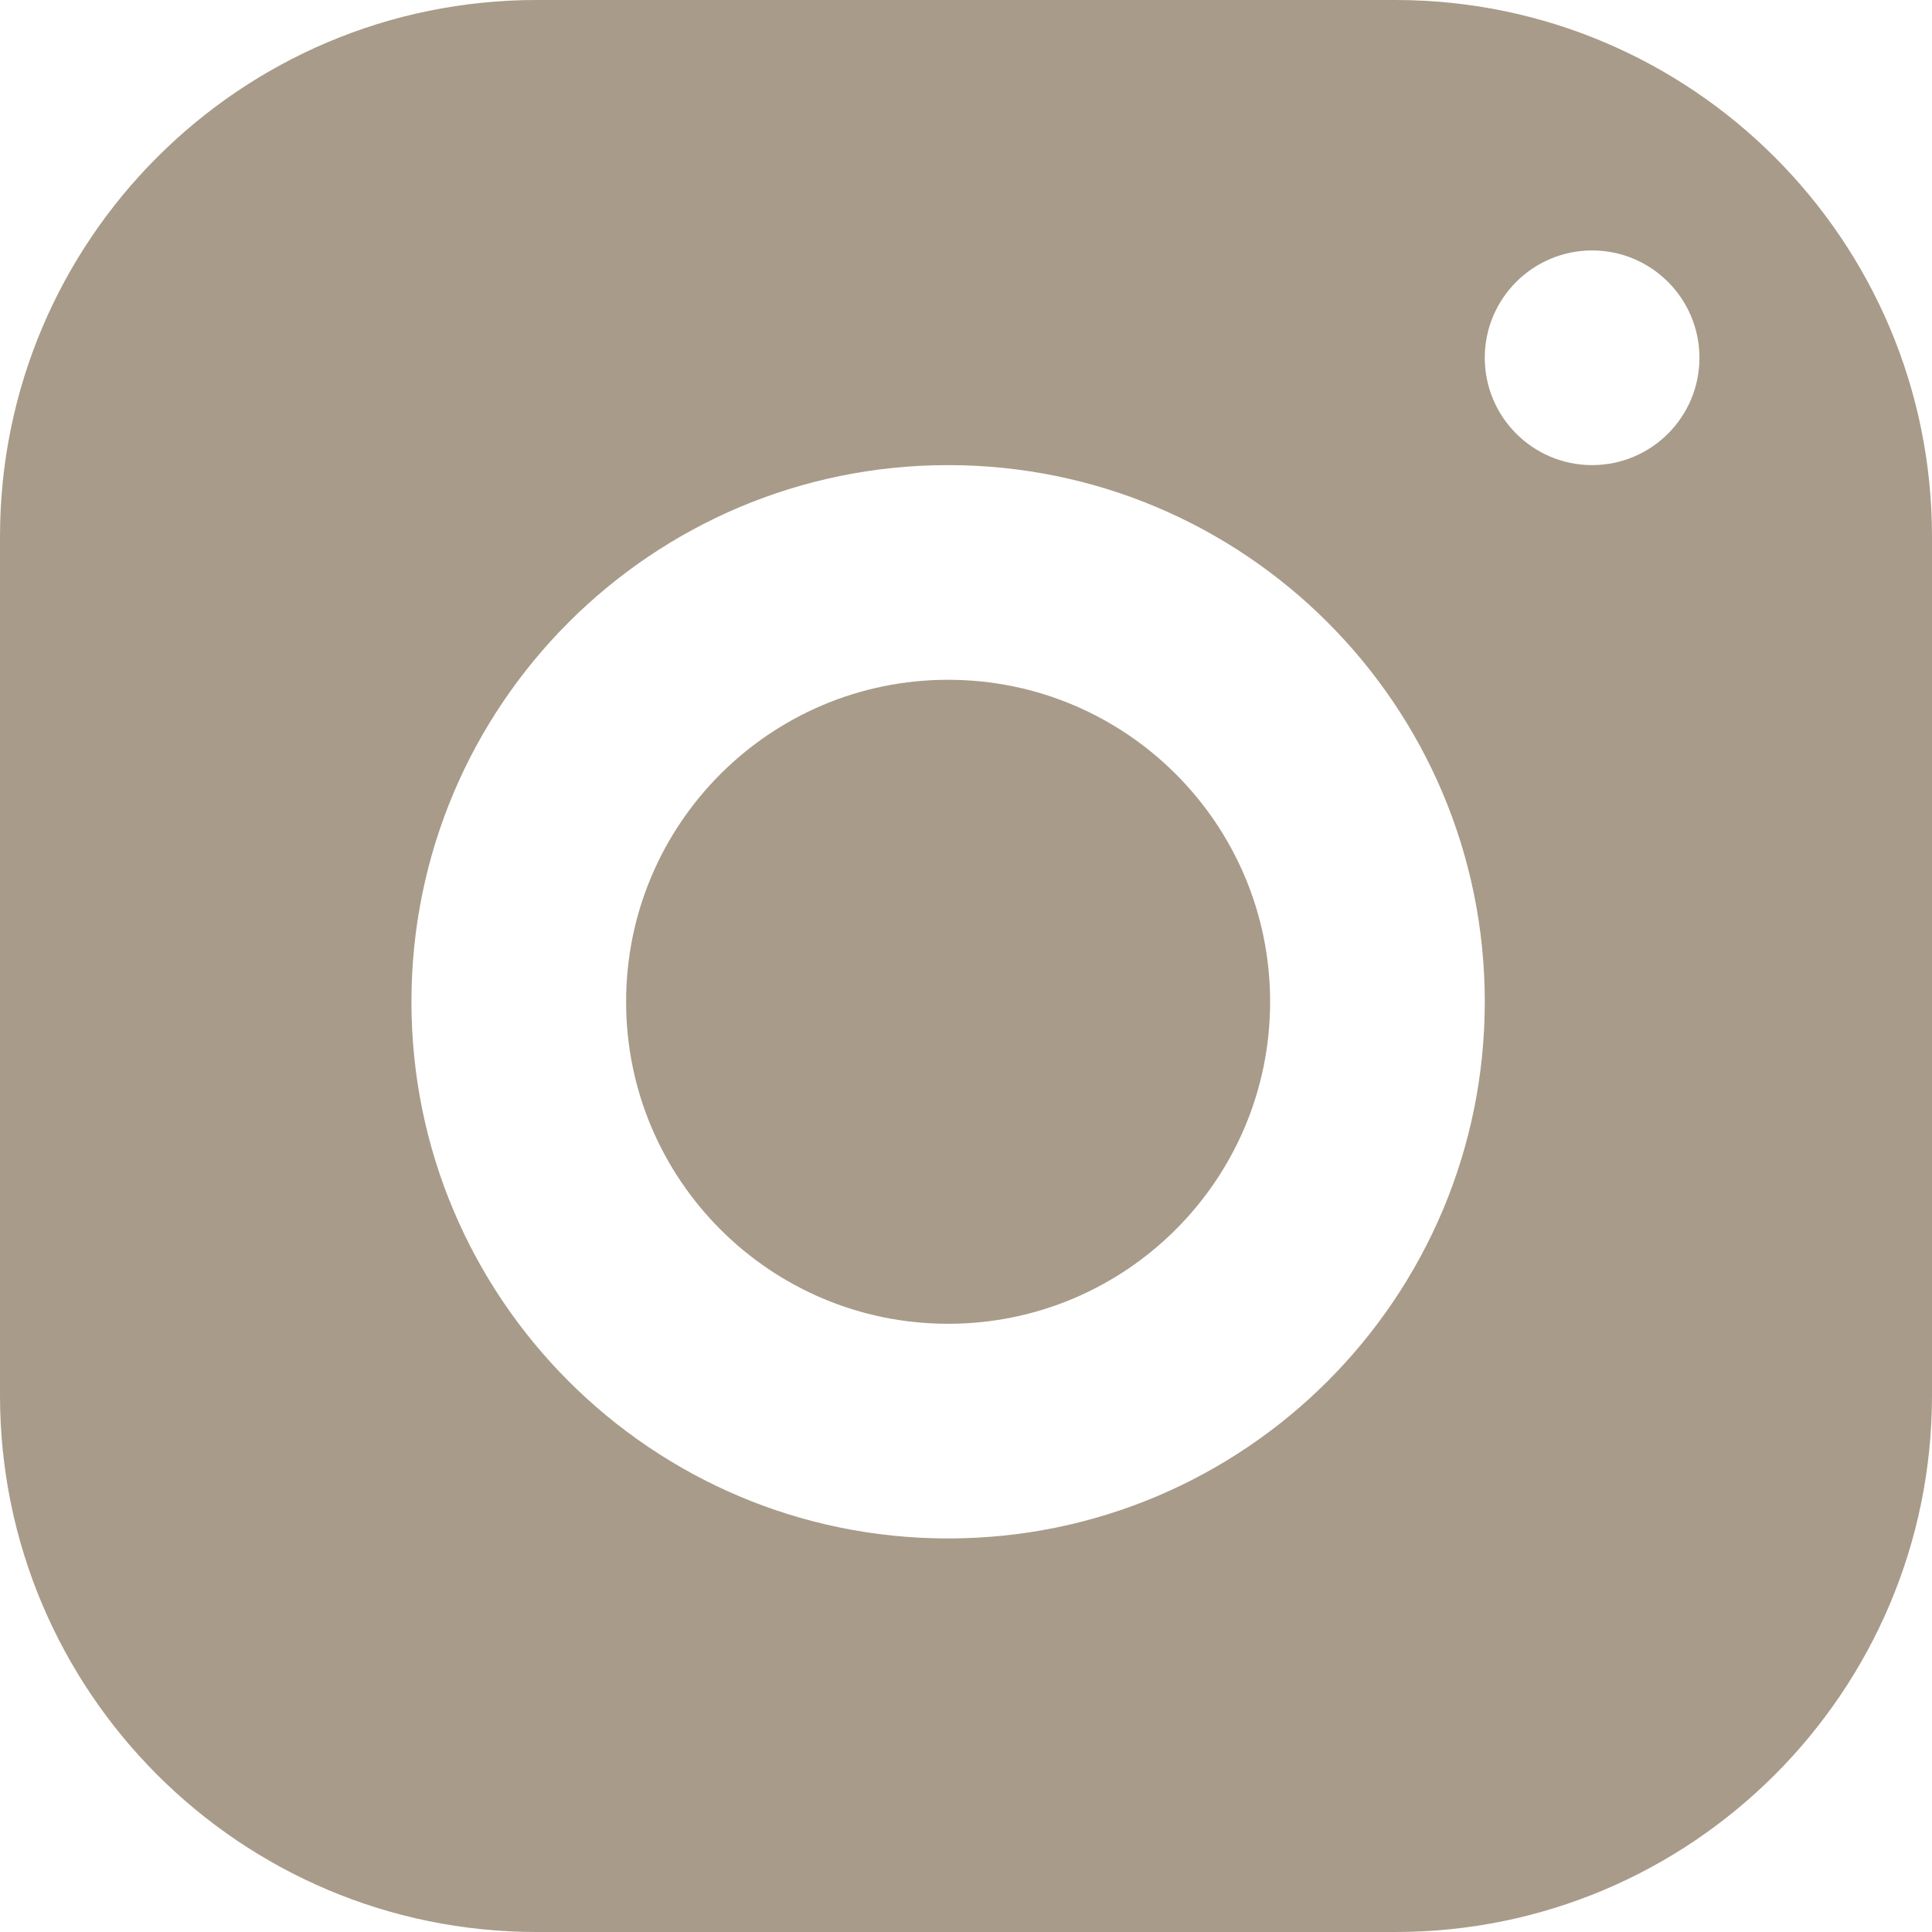 <?xml version="1.0" encoding="utf-8"?>
<!-- Generator: Adobe Illustrator 15.0.0, SVG Export Plug-In . SVG Version: 6.00 Build 0)  -->
<!DOCTYPE svg PUBLIC "-//W3C//DTD SVG 1.1//EN" "http://www.w3.org/Graphics/SVG/1.1/DTD/svg11.dtd">
<svg version="1.1" xmlns="http://www.w3.org/2000/svg" xmlns:xlink="http://www.w3.org/1999/xlink" x="0px" y="0px" width="108px"
	 height="108px" viewBox="0 0 108 108" enable-background="new 0 0 108 108" xml:space="preserve">
<g id="Vorlage" display="none">
</g>
<g id="Ebene_6">
</g>
<g id="Flächen">
	<path fill="#A89B8A" d="M30,0C13.434,0,0,13.434,0,30v48c0,16.566,13.434,30,30,30h48c16.566,0,30-13.434,30-30V30
		c0-16.566-13.434-30-30-30H30z M89,14c3.313,0,6,2.688,6,6c0,3.313-2.688,6-6,6s-6-2.688-6-6C83,16.688,85.688,14,89,14z M53,26
		c16.566,0,30,13.434,30,30c0,16.566-13.434,30-30,30S23,72.566,23,56C23,39.434,36.434,26,53,26z M53,38c-9.941,0-18,8.059-18,18
		c0,9.941,8.059,18,18,18s18-8.059,18-18C71,46.059,62.941,38,53,38z"/>
</g>
<g id="Bilder">
</g>
<g id="Texte">
</g>
<g id="Buttons">
</g>
<g id="Logo">
</g>
</svg>
